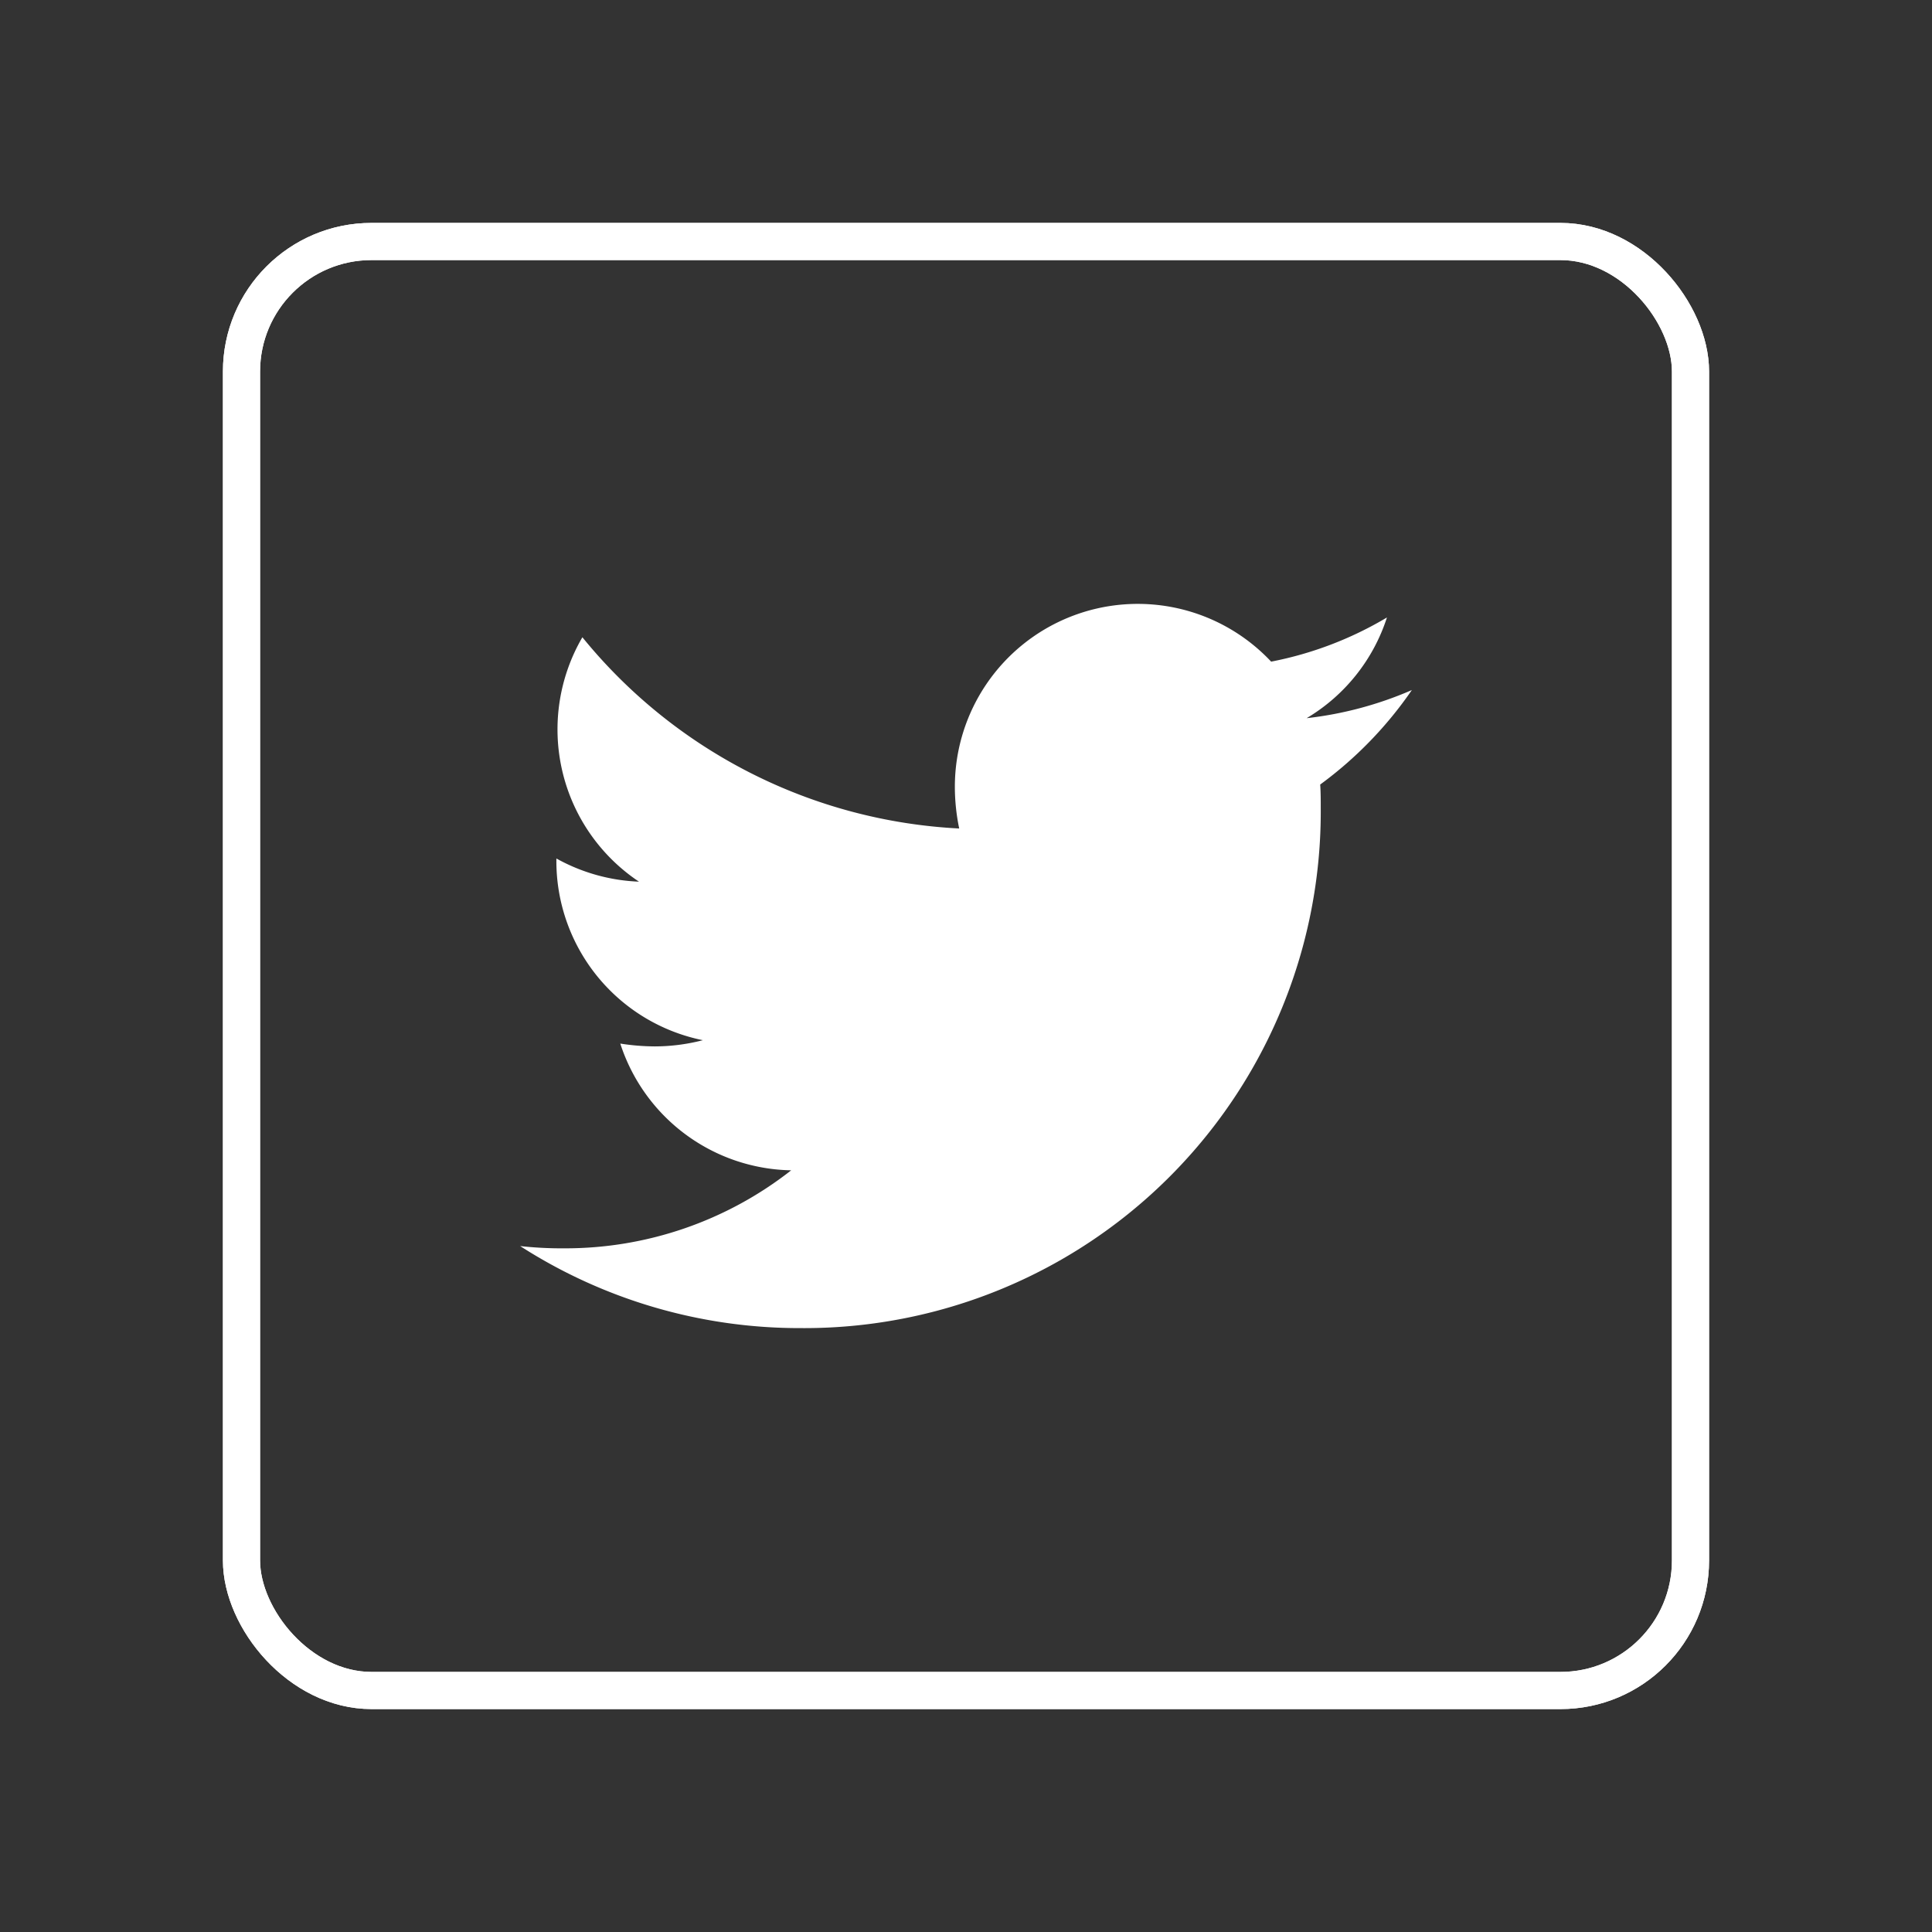 <svg xmlns="http://www.w3.org/2000/svg" width="52" height="52" viewBox="0 0 52 52"><rect x="0" y="0" width="52" height="52" fill="#333333" stroke="none"/><g id="Group_68471" data-name="Group 68471" transform="translate(6.08 6)"><g id="Rectangle_8687" fill="none" stroke="#fff" stroke-width="1" data-name="Rectangle 8687" transform="translate(-0.08)"><rect width="40" height="40" stroke="none" rx="4"/><rect width="39" height="39" x=".5" y=".5" fill="none" rx="3.5"/></g><g id="Rectangle_4985" fill="none" stroke="#fff" stroke-width="1" data-name="Rectangle 4985" transform="translate(-0.08)"><rect width="40" height="40" stroke="none" rx="4"/><rect width="39" height="39" x=".5" y=".5" fill="none" rx="3.5"/></g><path id="Icon_awesome-twitter" fill="#fff" d="M21.533,8.239c.015.213.015.426.015.64A13.9,13.9,0,0,1,7.553,22.873,13.9,13.9,0,0,1,0,20.665a10.176,10.176,0,0,0,1.188.061,9.851,9.851,0,0,0,6.107-2.1,4.927,4.927,0,0,1-4.6-3.411,6.2,6.2,0,0,0,.929.076,5.2,5.2,0,0,0,1.294-.167A4.919,4.919,0,0,1,.975,10.294v-.061a4.954,4.954,0,0,0,2.223.624A4.926,4.926,0,0,1,1.675,4.279,13.981,13.981,0,0,0,11.817,9.426,5.553,5.553,0,0,1,11.7,8.3a4.923,4.923,0,0,1,8.513-3.365A9.684,9.684,0,0,0,23.33,3.746a4.906,4.906,0,0,1-2.162,2.711A9.861,9.861,0,0,0,24,5.7a10.573,10.573,0,0,1-2.467,2.543Z" data-name="Icon awesome-twitter" transform="translate(7.92 6.873)"/></g></svg>